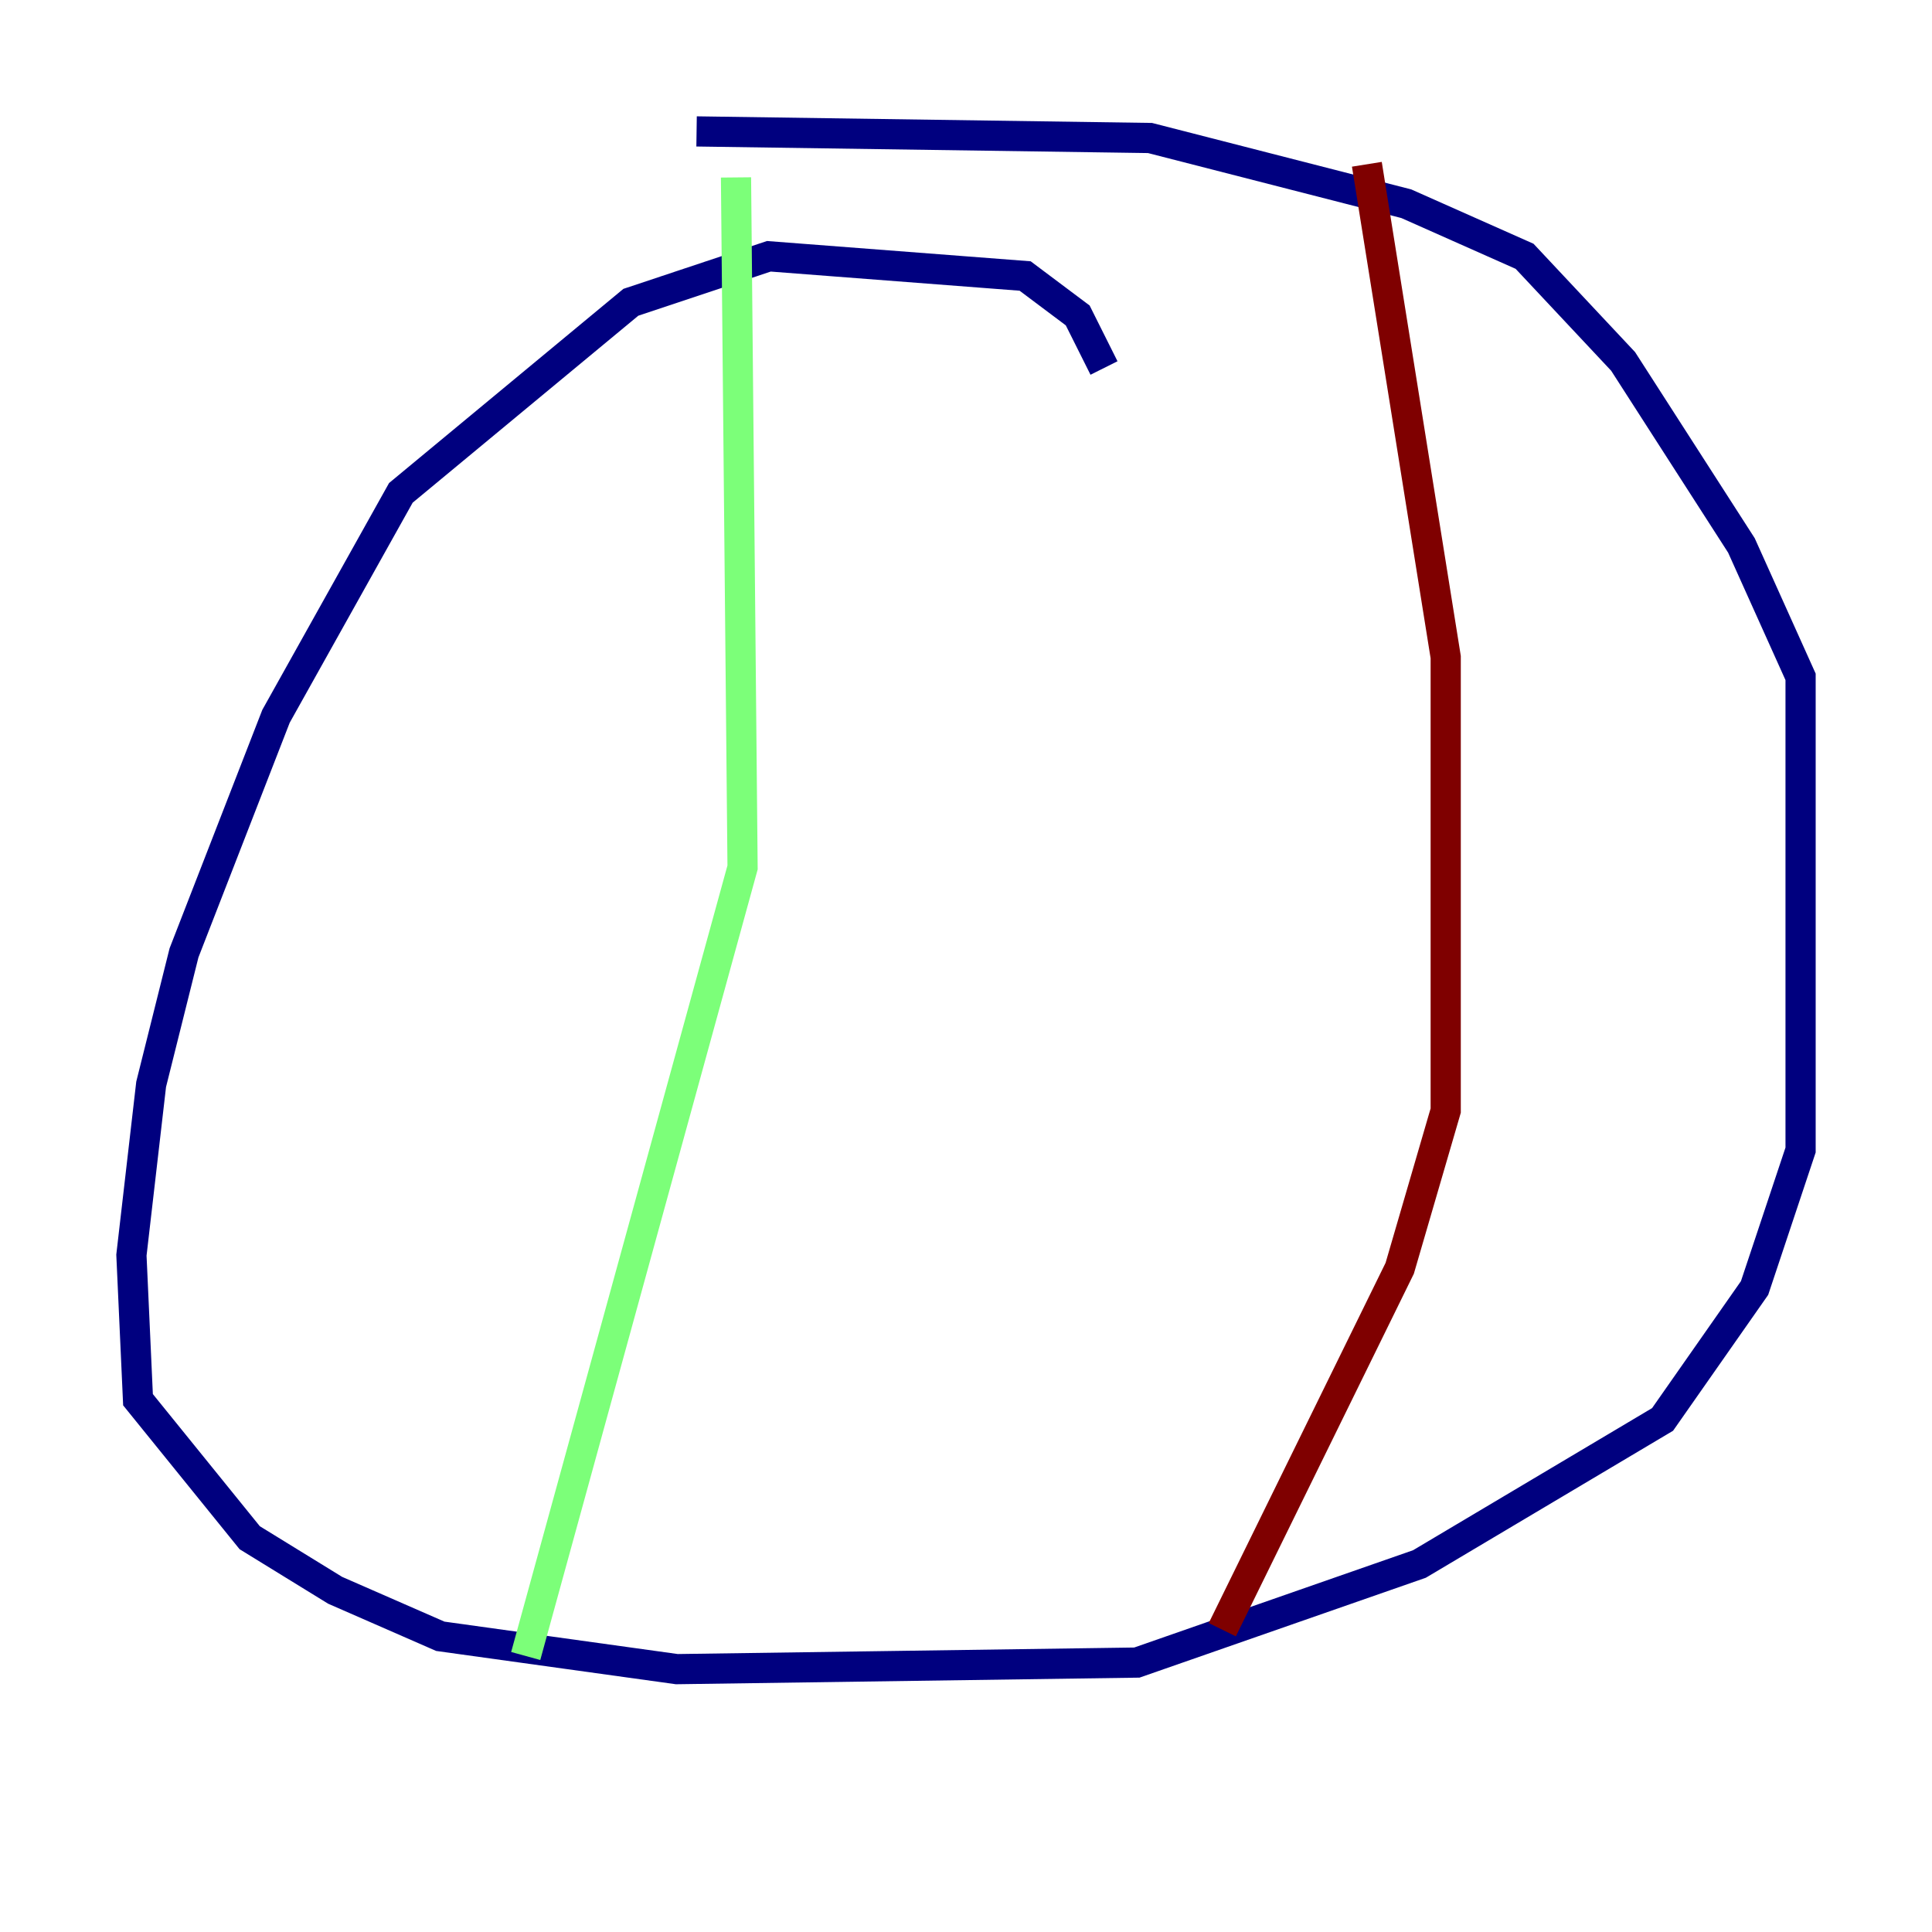 <?xml version="1.0" encoding="utf-8" ?>
<svg baseProfile="tiny" height="128" version="1.2" viewBox="0,0,128,128" width="128" xmlns="http://www.w3.org/2000/svg" xmlns:ev="http://www.w3.org/2001/xml-events" xmlns:xlink="http://www.w3.org/1999/xlink"><defs /><polyline fill="none" points="73.143,24.381 71.401,20.898 67.918,18.286 50.939,16.98 41.796,20.027 26.558,32.653 18.286,47.456 12.191,63.129 10.014,71.837 8.707,83.156 9.143,92.735 16.544,101.878 22.204,105.361 29.17,108.408 44.843,110.585 75.32,110.15 94.041,103.619 110.15,94.041 116.245,85.333 119.293,76.191 119.293,44.843 115.374,36.136 107.537,23.946 101.007,16.98 93.17,13.497 76.191,9.143 46.15,8.707" stroke="#00007f" stroke-width="2" /><polyline fill="none" points="48.762,11.755 49.197,57.469 34.83,109.714" stroke="#7cff79" stroke-width="2" /><polyline fill="none" points="90.558,10.884 95.782,43.537 95.782,73.578 92.735,84.027 80.98,107.973" stroke="#7f0000" stroke-width="2" /></svg>